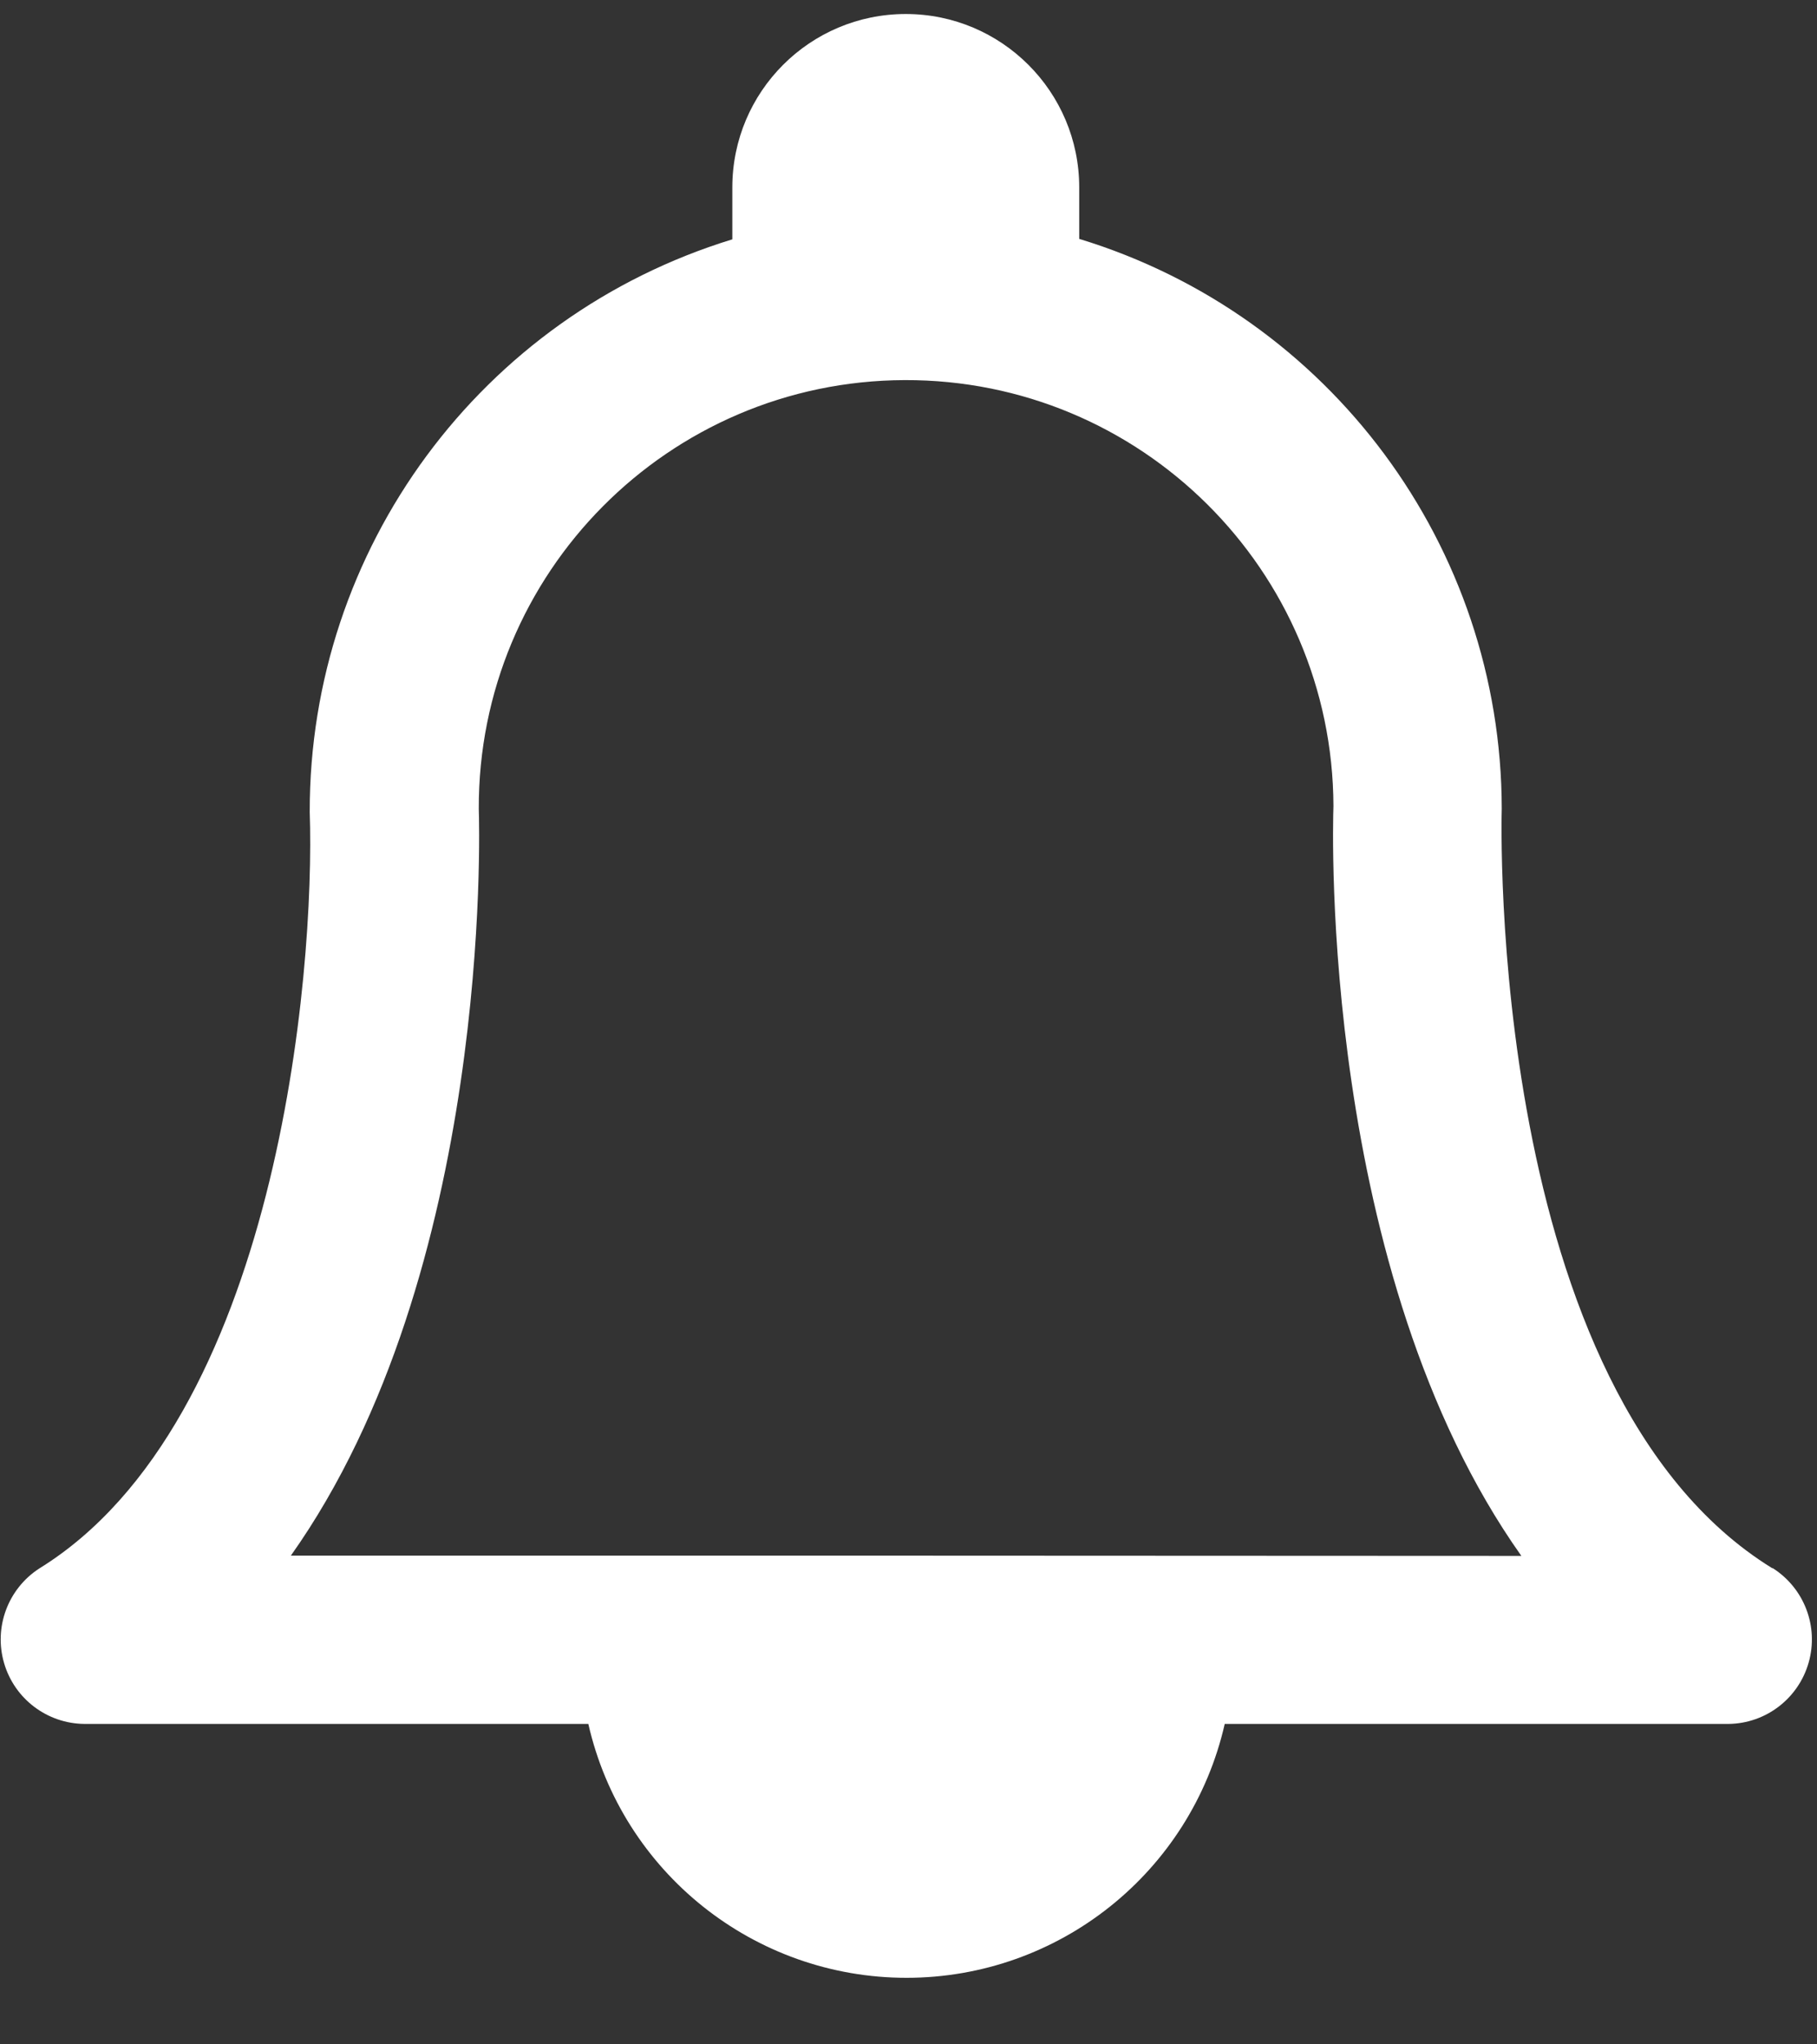 <?xml version="1.0" encoding="UTF-8"?>
<svg width="24px" height="27px" viewBox="0 0 24 27" version="1.1" xmlns="http://www.w3.org/2000/svg" xmlns:xlink="http://www.w3.org/1999/xlink">
    <rect x="0" y="0" width="24" height="27" fill="#333333" stroke="none"/>
    <!-- Generator: sketchtool 49 (51002) - http://www.bohemiancoding.com/sketch -->
    <title>9F118B9C-E598-455E-8C7E-57EC5C94EBE9</title>
    <desc>Created with sketchtool.</desc>
    <defs></defs>
    <g id="Экраны" stroke="none" stroke-width="1" fill="none" fill-rule="evenodd">
        <g id="Trainging-Plan" transform="translate(-225, -20)" fill="#FFFFFF" fill-rule="nonzero">
            <g id="toolbar">
                <g id="img_toolbar_bell" transform="translate(225, 20)">
                    <path d="M23.408,20.711 C19.628,18.378 19.833,10.789 19.836,10.679 C19.831,7.217 17.566,4.165 14.255,3.155 L14.255,2.476 C14.255,1.211 13.229,0.185 11.964,0.185 C10.698,0.185 9.673,1.211 9.673,2.476 L9.673,3.161 C6.351,4.179 4.085,7.249 4.091,10.724 C4.164,12.845 3.665,18.774 0.517,20.716 C0.104,20.985 -0.084,21.492 0.054,21.965 C0.192,22.438 0.624,22.764 1.116,22.768 L7.771,22.768 C8.218,24.729 9.962,26.121 11.974,26.121 C13.985,26.121 15.73,24.729 16.177,22.768 L22.832,22.768 C23.325,22.762 23.755,22.432 23.89,21.957 C24.025,21.482 23.832,20.976 23.416,20.711 L23.408,20.711 Z M10.977,20.545 L3.842,20.545 C6.497,16.798 6.333,10.947 6.324,10.685 C6.313,7.567 8.831,5.031 11.949,5.02 C15.066,5.01 17.602,7.528 17.613,10.646 C17.602,10.945 17.44,16.802 20.095,20.549 L10.977,20.545 Z" id="Shape"></path>
                </g>
            </g>
        </g>
    </g>
</svg>